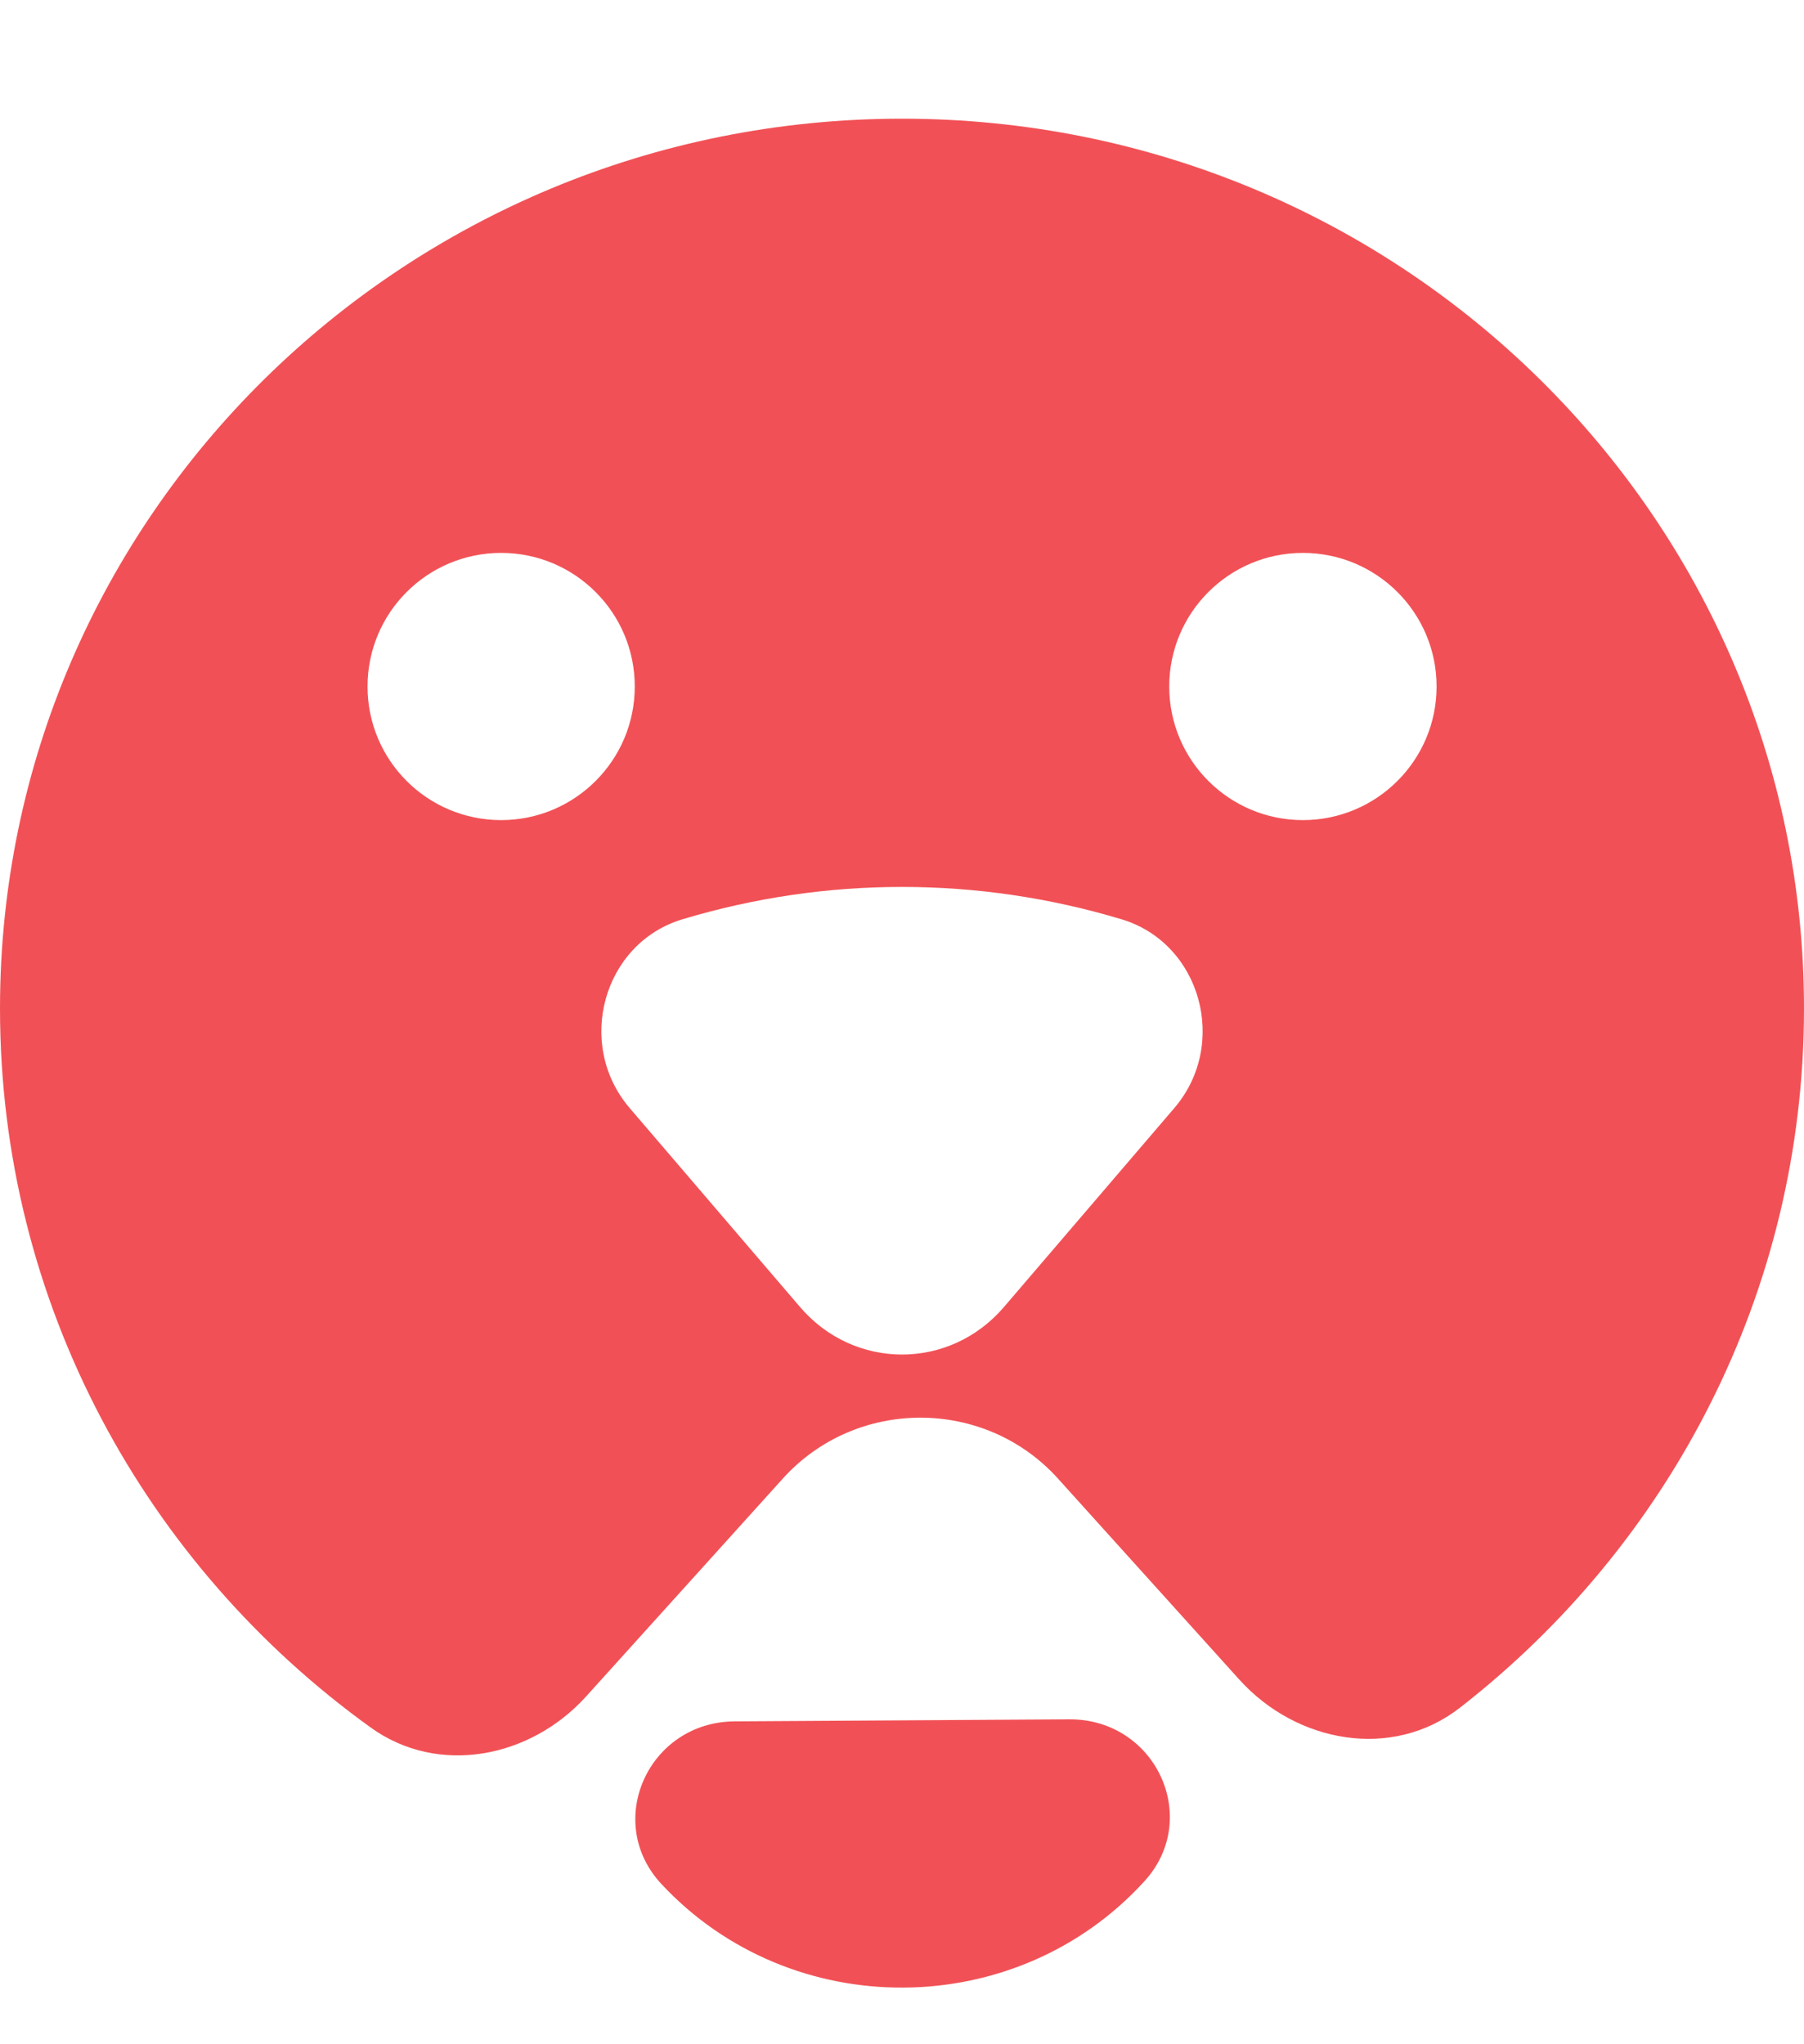 <svg width="15" height="17" viewBox="0 0 15 17" fill="#F15156" xmlns="http://www.w3.org/2000/svg">
<path d="M9.517 15.643C8.452 16.815 6.578 16.826 5.499 15.667C5.017 15.149 5.392 14.319 6.109 14.315L8.891 14.298C9.608 14.294 9.993 15.119 9.517 15.643Z" fill="#F15156"/>
<path fill-rule="evenodd" clip-rule="evenodd" d="M12.137 14.203C11.575 14.639 10.782 14.495 10.306 13.969L8.796 12.295C8.187 11.621 7.119 11.621 6.51 12.295L4.875 14.106C4.412 14.62 3.645 14.772 3.082 14.366C1.214 13.021 0 10.843 0 8.386C0 4.3 3.358 0.987 7.5 0.987C11.642 0.987 15 4.3 15 8.386C15 10.746 13.88 12.848 12.137 14.203ZM5.236 9.215L6.653 10.87C7.104 11.396 7.896 11.396 8.347 10.87L9.764 9.215C10.219 8.684 9.985 7.843 9.326 7.645C8.133 7.286 6.867 7.286 5.674 7.645C5.015 7.843 4.781 8.684 5.236 9.215ZM5.278 5.709C5.278 6.323 4.78 6.82 4.167 6.82C3.553 6.82 3.056 6.323 3.056 5.709C3.056 5.095 3.553 4.598 4.167 4.598C4.78 4.598 5.278 5.095 5.278 5.709ZM10.833 6.82C11.447 6.82 11.945 6.323 11.945 5.709C11.945 5.095 11.447 4.598 10.833 4.598C10.22 4.598 9.722 5.095 9.722 5.709C9.722 6.323 10.22 6.82 10.833 6.82Z" fill="#F15156"/>
</svg>
